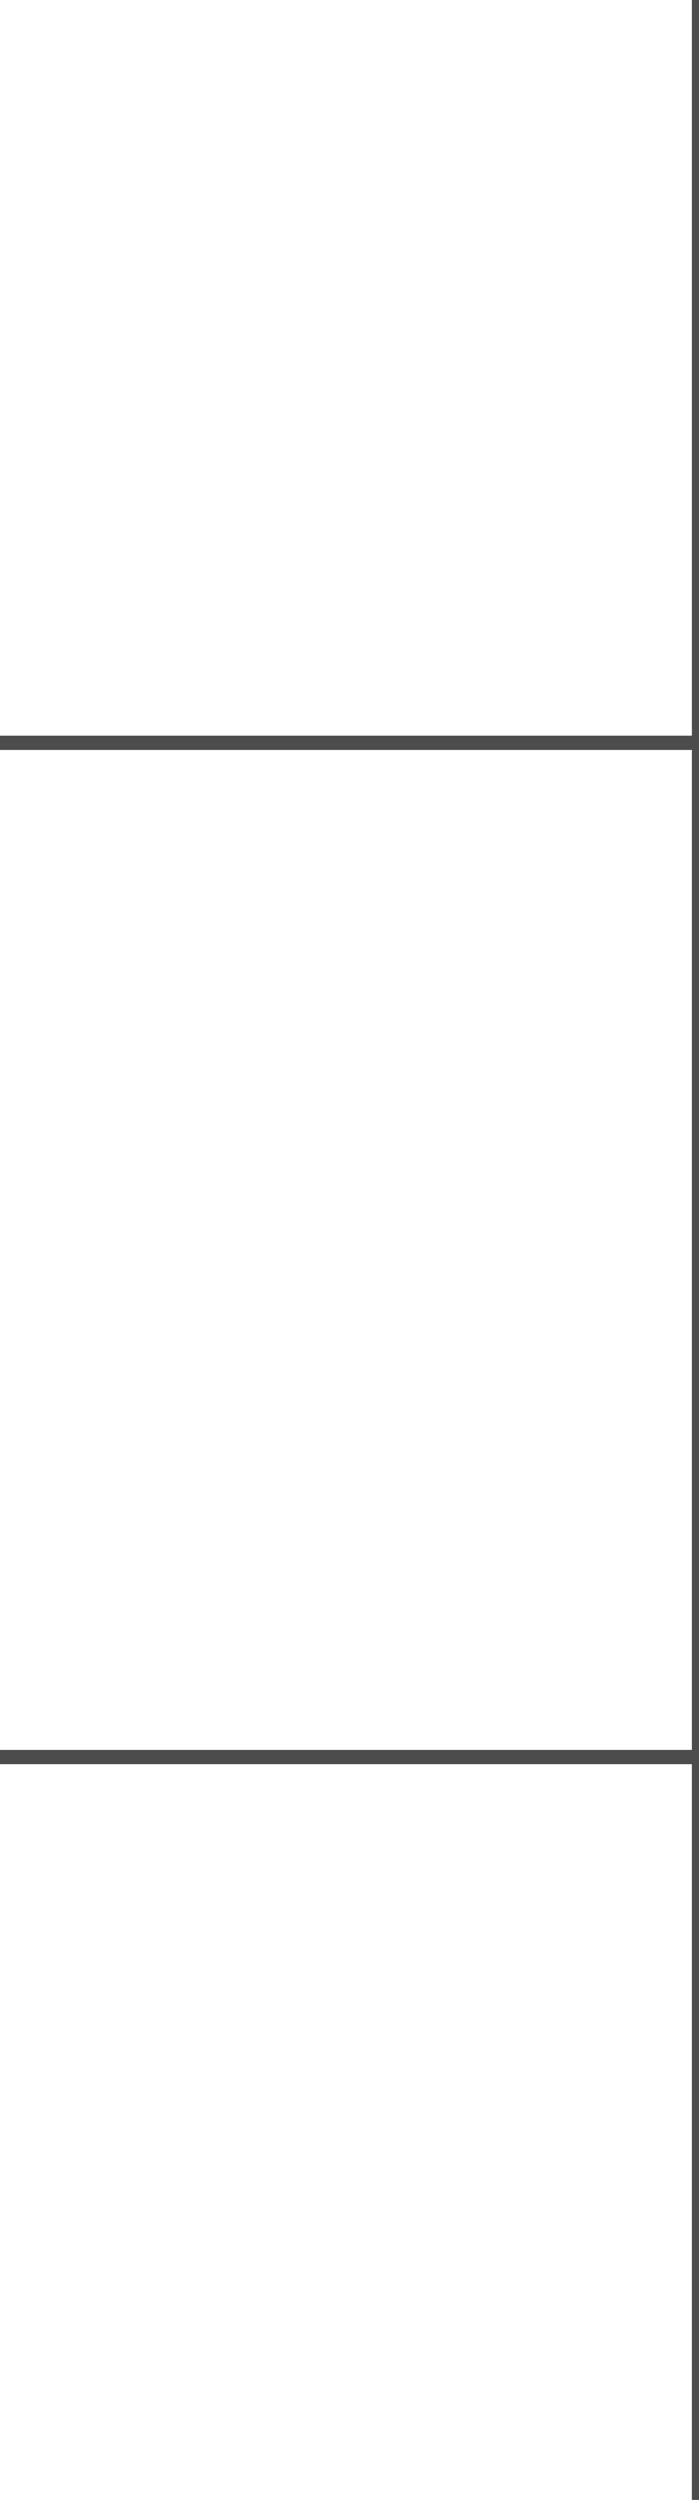 <svg width="49" height="175" viewBox="0 0 49 175" fill="none" xmlns="http://www.w3.org/2000/svg">
<path d="M49 52V52.5H49.5V52H49ZM48.5 0V52H49.5V0H48.5ZM49 51.5H0V52.5H49V51.5Z" fill="#4C4C4D"/>
<path d="M49 52V123" stroke="#4C4C4D"/>
<path d="M49 123H49.5V122.5H49V123ZM0 123.5H49V122.5H0V123.5ZM48.5 123V175H49.5V123H48.5Z" fill="#4C4C4D"/>
</svg>

